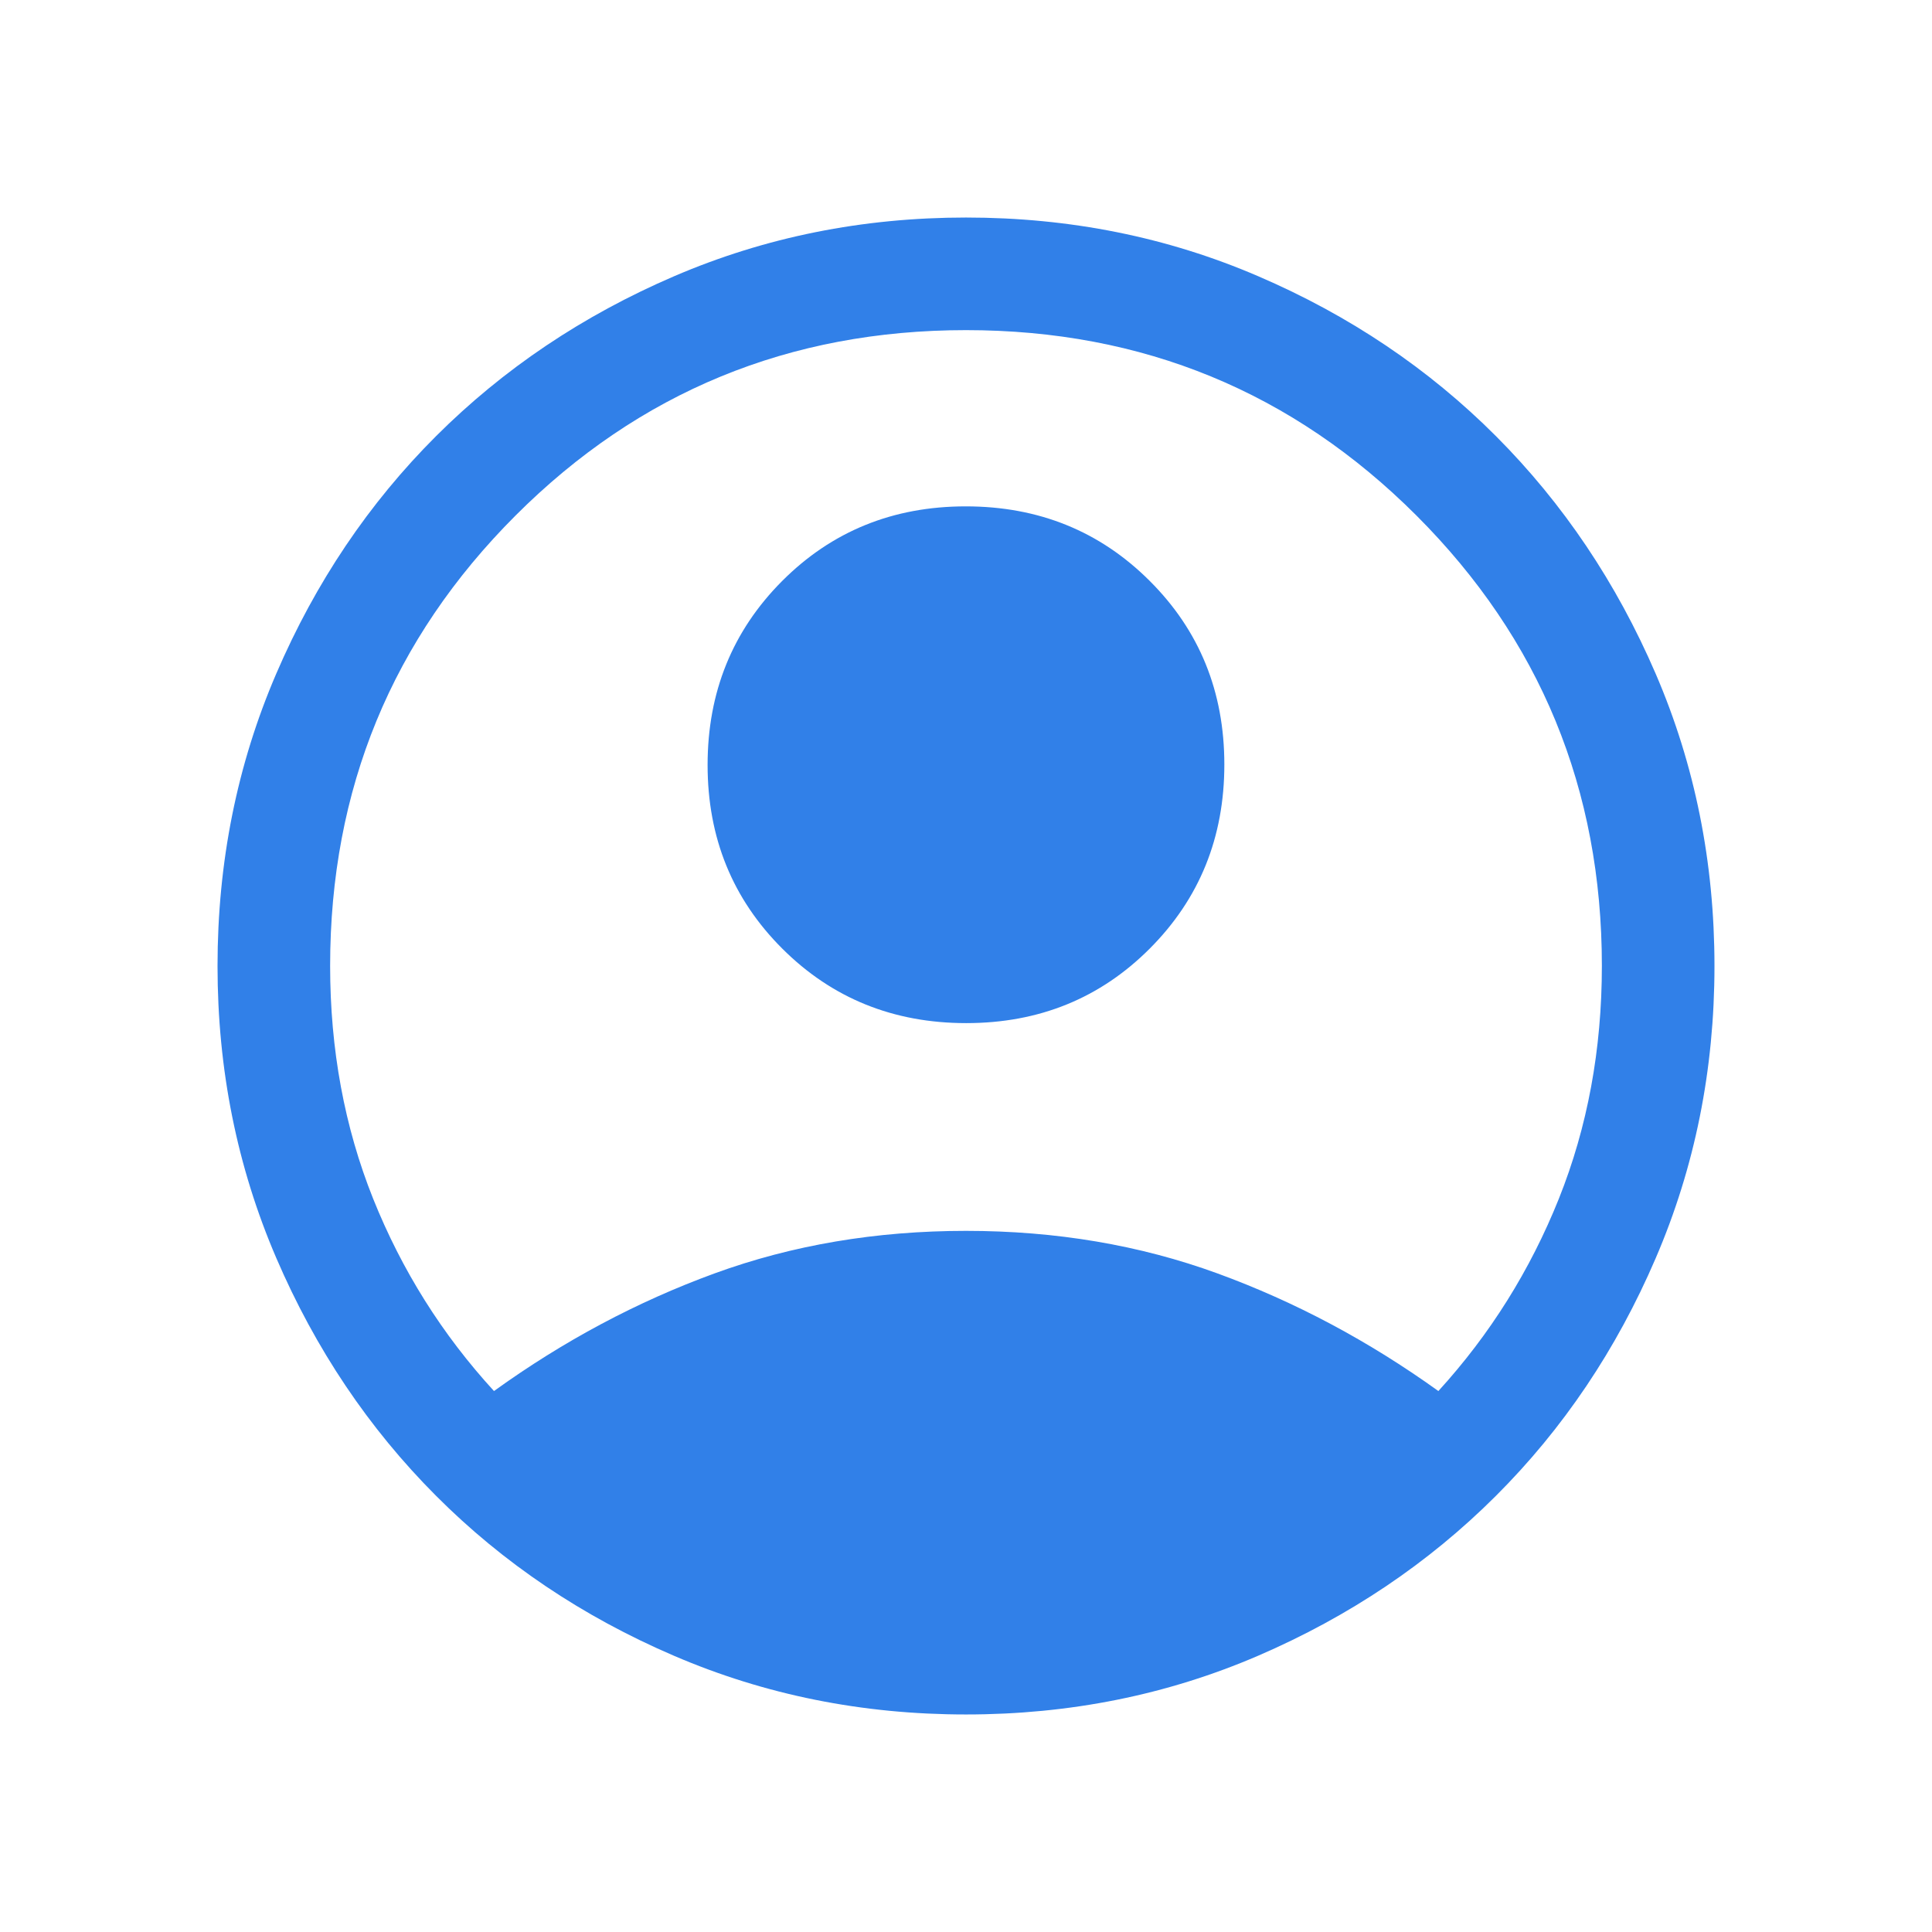 <svg width="32" height="32" viewBox="0 0 32 32" fill="none" xmlns="http://www.w3.org/2000/svg">
<path d="M8.182 23.04C9.333 22.21 10.552 21.56 11.837 21.091C13.123 20.622 14.51 20.387 16 20.387C17.49 20.387 18.877 20.622 20.163 21.091C21.448 21.56 22.669 22.21 23.824 23.04C24.678 22.104 25.343 21.043 25.819 19.856C26.294 18.669 26.532 17.383 26.532 15.998C26.532 13.073 25.508 10.586 23.461 8.539C21.413 6.492 18.926 5.468 16 5.468C13.073 5.468 10.586 6.492 8.539 8.539C6.492 10.586 5.468 13.073 5.468 15.998C5.468 17.383 5.706 18.669 6.181 19.856C6.657 21.043 7.324 22.104 8.182 23.04ZM16.004 16.946C14.798 16.946 13.782 16.535 12.958 15.713C12.133 14.89 11.72 13.876 11.72 12.67C11.72 11.464 12.132 10.449 12.954 9.624C13.776 8.8 14.79 8.387 15.996 8.387C17.202 8.387 18.218 8.798 19.042 9.621C19.867 10.443 20.279 11.457 20.279 12.663C20.279 13.869 19.868 14.884 19.046 15.709C18.224 16.534 17.209 16.946 16.004 16.946ZM16 28.397C14.283 28.397 12.669 28.073 11.159 27.423C9.648 26.774 8.335 25.891 7.221 24.774C6.107 23.658 5.225 22.345 4.576 20.836C3.927 19.327 3.603 17.715 3.603 16C3.603 14.279 3.927 12.664 4.577 11.155C5.226 9.647 6.109 8.335 7.225 7.221C8.342 6.107 9.655 5.225 11.164 4.576C12.673 3.927 14.285 3.603 16 3.603C17.721 3.603 19.336 3.927 20.844 4.577C22.353 5.226 23.665 6.109 24.779 7.225C25.893 8.342 26.774 9.653 27.424 11.161C28.073 12.668 28.397 14.281 28.397 16C28.397 17.717 28.073 19.33 27.423 20.841C26.774 22.352 25.891 23.665 24.774 24.779C23.658 25.893 22.346 26.774 20.839 27.424C19.332 28.073 17.719 28.397 16 28.397Z" fill="#3180E8"/>
</svg>
